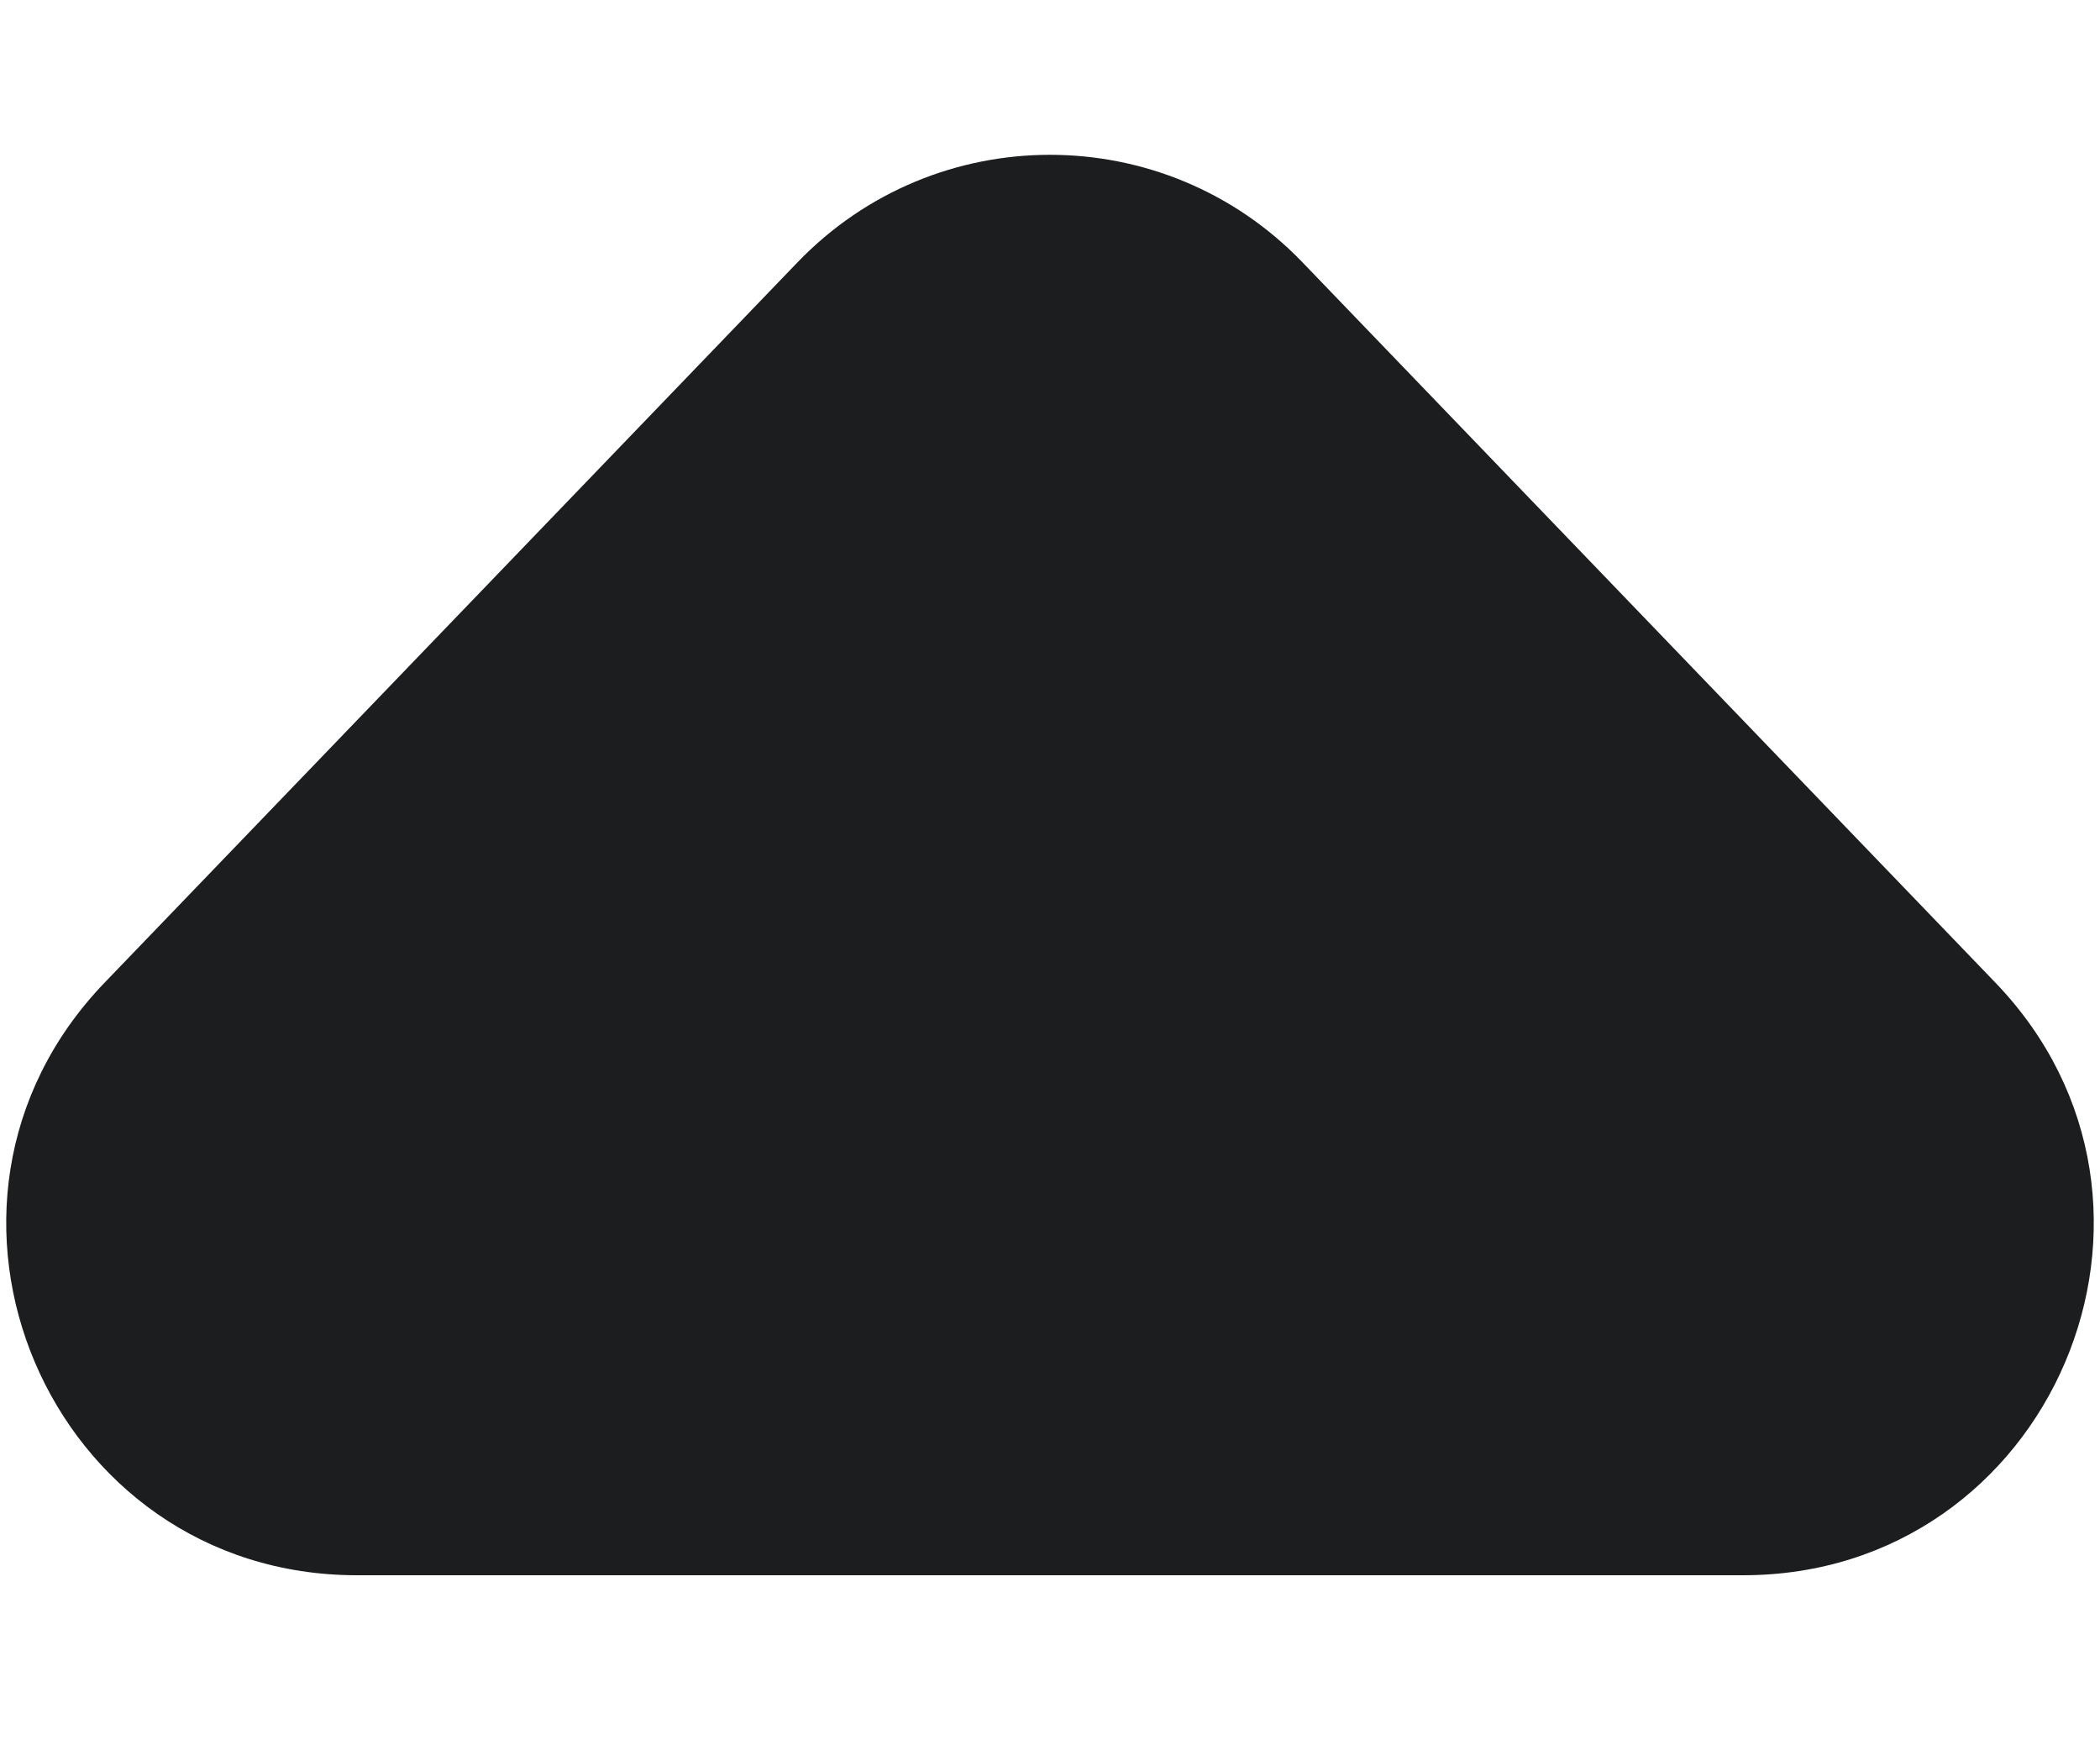 <svg width="6" height="5" viewBox="0 0 6 5" fill="none" xmlns="http://www.w3.org/2000/svg">
<path d="M2.279 0.749C2.673 0.34 3.327 0.34 3.721 0.749L5.701 2.807C6.312 3.442 5.862 4.5 4.98 4.5L1.02 4.5C0.138 4.5 -0.312 3.442 0.299 2.807L2.279 0.749Z" fill="#1B1D1F"/>
</svg>
